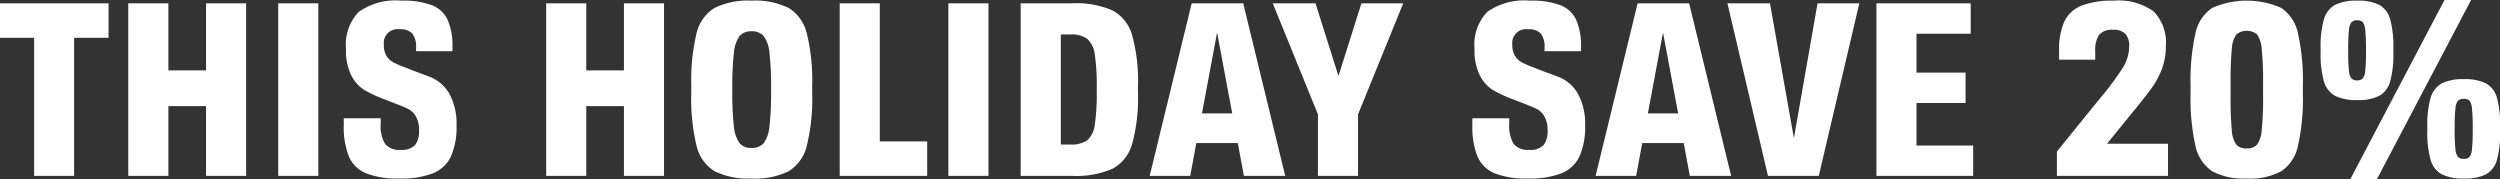 <svg xmlns="http://www.w3.org/2000/svg" width="205.75" height="14.75" viewBox="0 0 205.75 14.75">
  <rect x="0" y="0" width="205.75" height="14.75" fill="#333333" stroke="none"/>
<defs>
    <style>
      .cls-1 {
        fill: #fff;
        fill-rule: evenodd;
      }
    </style>
  </defs>
  <path id="THIS_HOLIDAY_SAVE_20_" data-name="THIS HOLIDAY SAVE 20%" class="cls-1" d="M10.1,41.663V30.3h2.834v-2.84H3.994V30.3H6.808v11.36h3.3Zm7.758,0v-5.74h3.1v5.74h3.3v-14.2h-3.3v5.52h-3.1v-5.52h-3.3v14.2h3.3Zm12.34,0v-14.2h-3.3v14.2h3.3Zm6.652,0.22a7.323,7.323,0,0,0,2.774-.43,2.782,2.782,0,0,0,1.487-1.39,6.017,6.017,0,0,0,.462-2.58,5.077,5.077,0,0,0-.593-2.58,3.191,3.191,0,0,0-1.708-1.43L38,33l-0.7-.28a7.351,7.351,0,0,1-.965-0.42,1.466,1.466,0,0,1-.533-0.52,1.733,1.733,0,0,1-.211-0.92,1.135,1.135,0,0,1,1.306-1.26,1.3,1.3,0,0,1,1.045.36,1.761,1.761,0,0,1,.3,1.14v0.3h2.995V31.1a5.346,5.346,0,0,0-.4-2.29,2.4,2.4,0,0,0-1.306-1.2,6.836,6.836,0,0,0-2.512-.37,5.283,5.283,0,0,0-3.487.92,3.876,3.876,0,0,0-1.055,3.06,4.587,4.587,0,0,0,.442,2.19,3.032,3.032,0,0,0,1.075,1.19,10.63,10.63,0,0,0,1.7.78l0.764,0.3q0.784,0.3,1.146.48a1.555,1.555,0,0,1,.623.61,2.248,2.248,0,0,1,.261,1.17,1.8,1.8,0,0,1-.332,1.19,1.482,1.482,0,0,1-1.176.39,1.5,1.5,0,0,1-1.286-.49,2.853,2.853,0,0,1-.362-1.65v-0.46H32.292v0.52a6.63,6.63,0,0,0,.422,2.63,2.631,2.631,0,0,0,1.407,1.38,7.005,7.005,0,0,0,2.733.43h0Zm15.4-.22v-5.74h3.1v5.74h3.3v-14.2h-3.3v5.52h-3.1v-5.52h-3.3v14.2h3.3Zm13.606,0.22a6.255,6.255,0,0,0,3.045-.6,3.368,3.368,0,0,0,1.5-2.1,16.349,16.349,0,0,0,.442-4.36V34.3a16.351,16.351,0,0,0-.442-4.36,3.368,3.368,0,0,0-1.5-2.1,6.255,6.255,0,0,0-3.045-.6,6.254,6.254,0,0,0-3.045.6,3.331,3.331,0,0,0-1.487,2.1,16.7,16.7,0,0,0-.432,4.36v0.52a16.7,16.7,0,0,0,.432,4.36,3.331,3.331,0,0,0,1.487,2.1,6.254,6.254,0,0,0,3.045.6h0Zm0-2.52a1.217,1.217,0,0,1-.995-0.4,2.794,2.794,0,0,1-.462-1.38,23.955,23.955,0,0,1-.131-2.92v-0.2a23.964,23.964,0,0,1,.131-2.92,2.8,2.8,0,0,1,.462-1.38,1.218,1.218,0,0,1,.995-0.4,1.249,1.249,0,0,1,1,.4,2.743,2.743,0,0,1,.472,1.39,24.06,24.06,0,0,1,.131,2.91v0.2a24.06,24.06,0,0,1-.131,2.91,2.742,2.742,0,0,1-.472,1.39,1.248,1.248,0,0,1-1,.4h0Zm14.451,2.3v-2.84h-3.9V27.463h-3.3v14.2h7.2Zm5.044,0v-14.2h-3.3v14.2h3.3Zm2.653,0h4.241a7.474,7.474,0,0,0,3.3-.58,3.315,3.315,0,0,0,1.628-2.04,14.164,14.164,0,0,0,.482-4.22V34.3a14.166,14.166,0,0,0-.482-4.22,3.318,3.318,0,0,0-1.628-2.04,7.48,7.48,0,0,0-3.3-.58H88v14.2Zm3.3-2.58v-9.06h0.784a2.185,2.185,0,0,1,1.4.37,2.064,2.064,0,0,1,.613,1.28,17.563,17.563,0,0,1,.161,2.79v0.2a17.556,17.556,0,0,1-.161,2.79,2.014,2.014,0,0,1-.613,1.27,2.228,2.228,0,0,1-1.4.36H91.3Zm18.47,2.58-3.457-14.2h-4.241l-3.457,14.2h3.337l0.5-2.7h3.417l0.5,2.7h3.4Zm-5.607-11.8,1.246,6.66h-2.492Zm11.878-2.4-1.889,5.98-1.89-5.98h-3.517l3.718,9.14v5.06h3.3V36.6l3.718-9.14h-3.437Zm13.687,14.42a7.321,7.321,0,0,0,2.773-.43,2.783,2.783,0,0,0,1.488-1.39,6.017,6.017,0,0,0,.462-2.58,5.078,5.078,0,0,0-.593-2.58,3.192,3.192,0,0,0-1.708-1.43L130.873,33l-0.7-.28a7.352,7.352,0,0,1-.965-0.42,1.463,1.463,0,0,1-.532-0.52,1.73,1.73,0,0,1-.212-0.92,1.135,1.135,0,0,1,1.307-1.26,1.3,1.3,0,0,1,1.045.36,1.761,1.761,0,0,1,.3,1.14v0.3h3V31.1a5.344,5.344,0,0,0-.4-2.29,2.4,2.4,0,0,0-1.306-1.2,6.839,6.839,0,0,0-2.513-.37,5.285,5.285,0,0,0-3.487.92,3.878,3.878,0,0,0-1.055,3.06,4.6,4.6,0,0,0,.442,2.19,3.037,3.037,0,0,0,1.076,1.19,10.634,10.634,0,0,0,1.7.78l0.764,0.3q0.783,0.3,1.145.48a1.554,1.554,0,0,1,.623.61,2.248,2.248,0,0,1,.262,1.17,1.8,1.8,0,0,1-.332,1.19,1.482,1.482,0,0,1-1.176.39,1.5,1.5,0,0,1-1.286-.49,2.854,2.854,0,0,1-.362-1.65v-0.46h-3.035v0.52a6.638,6.638,0,0,0,.422,2.63,2.636,2.636,0,0,0,1.407,1.38,7.01,7.01,0,0,0,2.734.43h0Zm16.742-.22-3.457-14.2h-4.241l-3.457,14.2h3.336l0.5-2.7h3.417l0.5,2.7h3.4Zm-5.608-11.8,1.246,6.66h-2.492Zm10.773,8.7-1.97-11.1h-3.5l3.336,14.2h4.181l3.336-14.2h-3.437Zm14.752,3.1v-2.5h-4.663v-3.5h4.04v-2.5h-4.04v-3.2h4.462v-2.5h-7.758v14.2h7.959Zm11.013-2.64,1.95-2.4q1.105-1.34,1.658-2.09a7.109,7.109,0,0,0,.894-1.62,5.176,5.176,0,0,0,.342-1.91,3.654,3.654,0,0,0-1-2.87,4.928,4.928,0,0,0-3.3-.89,6.881,6.881,0,0,0-2.663.42,2.627,2.627,0,0,0-1.4,1.32,5.665,5.665,0,0,0-.422,2.38V32.1h2.975v-0.68a2.257,2.257,0,0,1,.321-1.37,1.38,1.38,0,0,1,1.146-.41,1.345,1.345,0,0,1,1.015.33,1.5,1.5,0,0,1,.311,1.05,3.392,3.392,0,0,1-.522,1.74,23.048,23.048,0,0,1-1.91,2.56l-3.517,4.34v2h9.145v-2.64H177.4Zm11.5,2.86a5.483,5.483,0,0,0,2.844-.6,3.34,3.34,0,0,0,1.377-2.1,17.907,17.907,0,0,0,.4-4.36V34.3a17.909,17.909,0,0,0-.4-4.36,3.34,3.34,0,0,0-1.377-2.1,7.04,7.04,0,0,0-5.688,0,3.339,3.339,0,0,0-1.376,2.1,17.909,17.909,0,0,0-.4,4.36v0.52a17.907,17.907,0,0,0,.4,4.36,3.339,3.339,0,0,0,1.376,2.1,5.483,5.483,0,0,0,2.844.6h0Zm0-2.48a1.078,1.078,0,0,1-.854-0.31,2.285,2.285,0,0,1-.372-1.19,27.294,27.294,0,0,1-.1-2.78V34a27.3,27.3,0,0,1,.1-2.78,2.287,2.287,0,0,1,.372-1.19,1.333,1.333,0,0,1,1.709,0,2.362,2.362,0,0,1,.381,1.2,24.743,24.743,0,0,1,.111,2.77v1.12a24.734,24.734,0,0,1-.111,2.77,2.359,2.359,0,0,1-.381,1.2,1.079,1.079,0,0,1-.855.31h0Zm10.712,2.54,7.758-14.76h-2.19l-7.758,14.76h2.19ZM198,35.423a3.825,3.825,0,0,0,1.819-.35,1.94,1.94,0,0,0,.894-1.19,8.508,8.508,0,0,0,.261-2.4v-0.3a8.508,8.508,0,0,0-.261-2.4,1.941,1.941,0,0,0-.894-1.19,3.83,3.83,0,0,0-1.819-.35,3.885,3.885,0,0,0-1.829.35,1.971,1.971,0,0,0-.915,1.2,8.217,8.217,0,0,0-.271,2.39v0.3a8.213,8.213,0,0,0,.271,2.39,1.969,1.969,0,0,0,.915,1.2,3.881,3.881,0,0,0,1.829.35h0Zm0-1.62a0.622,0.622,0,0,1-.473-0.16,1.215,1.215,0,0,1-.211-0.65,14.71,14.71,0,0,1-.06-1.59V31.3a15.328,15.328,0,0,1,.06-1.61,1.257,1.257,0,0,1,.211-0.67,0.624,0.624,0,0,1,.473-0.16,0.588,0.588,0,0,1,.462.16,1.341,1.341,0,0,1,.2.67,15.328,15.328,0,0,1,.06,1.61v0.1a14.71,14.71,0,0,1-.06,1.59,1.3,1.3,0,0,1-.2.65,0.587,0.587,0,0,1-.462.16h0Zm8.783,8.08a3.821,3.821,0,0,0,1.818-.35,1.937,1.937,0,0,0,.9-1.19,8.508,8.508,0,0,0,.261-2.4v-0.3a8.508,8.508,0,0,0-.261-2.4,1.938,1.938,0,0,0-.9-1.19,3.823,3.823,0,0,0-1.818-.35,3.885,3.885,0,0,0-1.829.35,1.968,1.968,0,0,0-.915,1.19,8.2,8.2,0,0,0-.271,2.4v0.3a8.2,8.2,0,0,0,.271,2.4,1.967,1.967,0,0,0,.915,1.19,3.884,3.884,0,0,0,1.829.35h0Zm0-1.62a0.653,0.653,0,0,1-.493-0.16,1.235,1.235,0,0,1-.211-0.66,15.013,15.013,0,0,1-.06-1.6v-0.1a14.985,14.985,0,0,1,.06-1.61,1.218,1.218,0,0,1,.211-0.65,0.654,0.654,0,0,1,.493-0.16,0.588,0.588,0,0,1,.462.16,1.32,1.32,0,0,1,.2.66,15.023,15.023,0,0,1,.06,1.6v0.1a15.013,15.013,0,0,1-.06,1.6,1.317,1.317,0,0,1-.2.66,0.587,0.587,0,0,1-.462.16h0Z" transform="translate(-4 -27.188)"/>
</svg>
